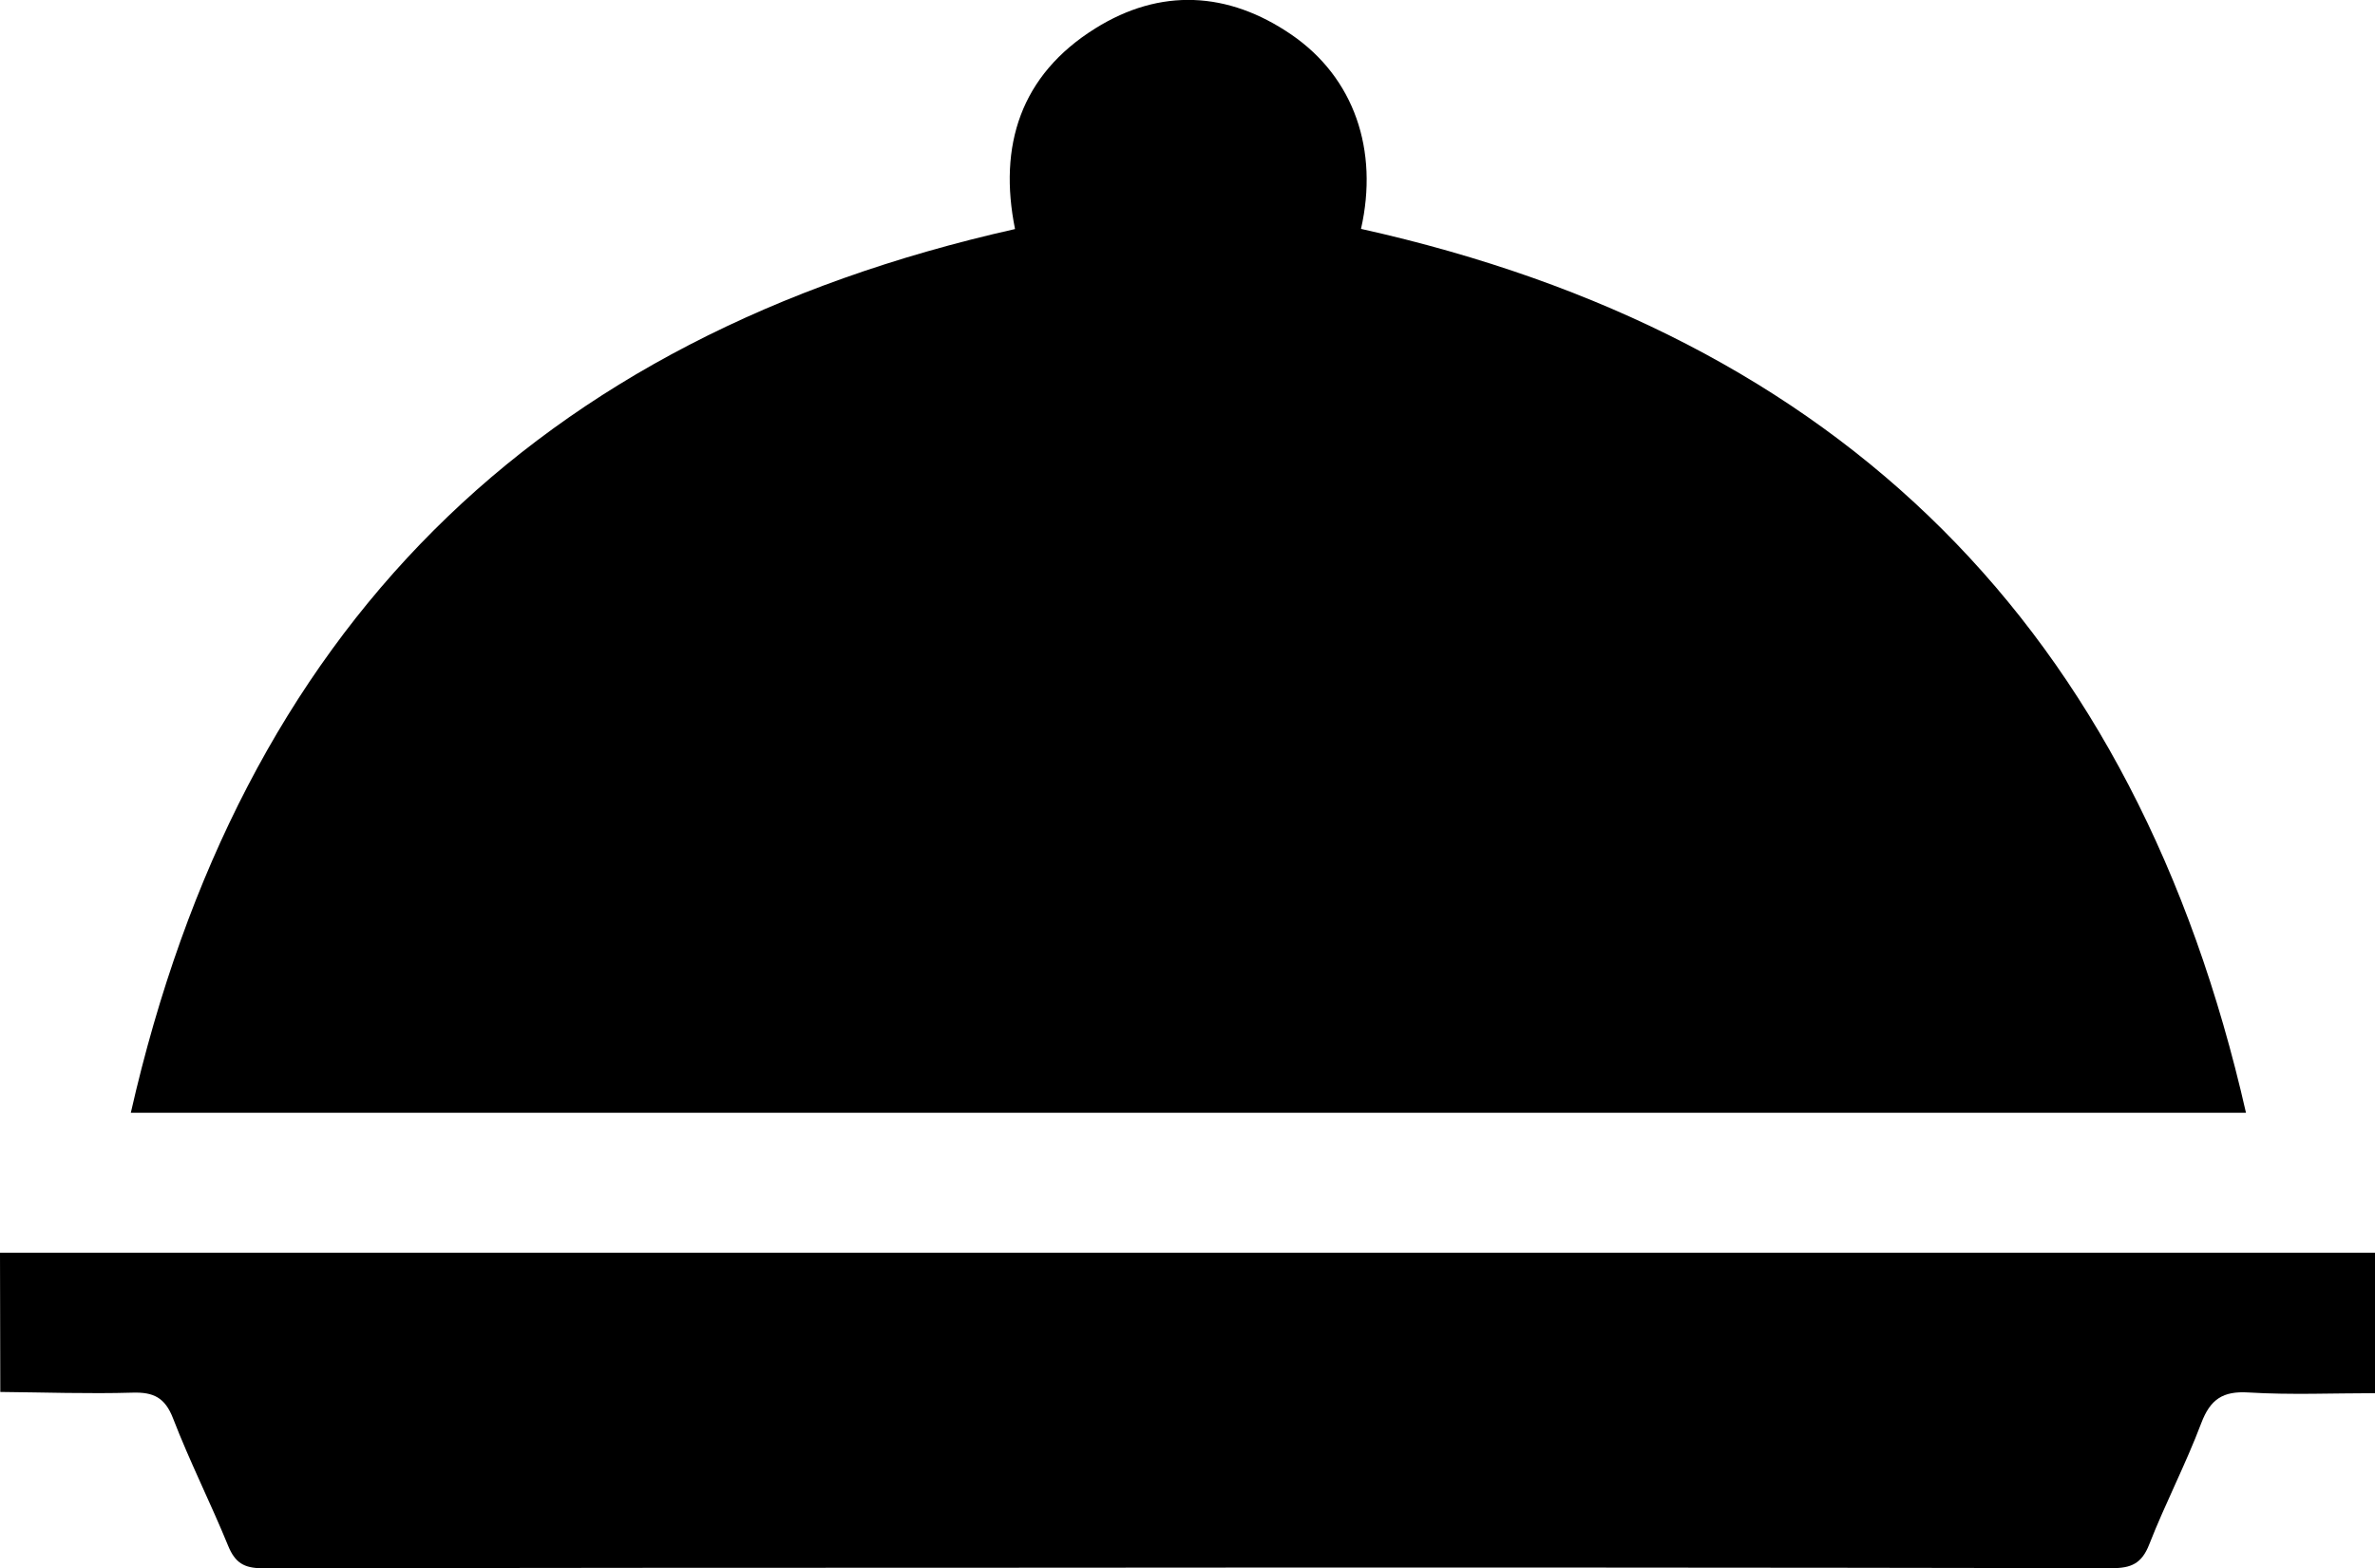 <svg xmlns="http://www.w3.org/2000/svg" viewBox="0 0 408.51 269.82"><g id="Layer_2" data-name="Layer 2"><g id="Layer_1-2" data-name="Layer 1"><path d="M0,215.54q73.44,0,146.87,0H408.51V239.7c-7.23,0-14.51.32-21.74-.12-4.44-.28-6.59,1.17-8.15,5.29-2.67,7.07-6.19,13.81-8.94,20.84-1.29,3.31-3.1,4.11-6.49,4.1q-92.79-.17-185.58-.08-66.26,0-132.5.09c-3.19,0-4.69-1-5.86-3.84-3-7.35-6.61-14.49-9.47-21.91-1.4-3.64-3.39-4.57-7-4.46-7.57.22-15.15-.05-22.73-.12Z"/><path d="M22.5,191.46C41.39,108.35,91.87,58,174.59,39.41c-2.89-14.29.92-26.49,13.8-34.52,11.18-7,22.85-6.38,33.71,1.05s15.06,19.93,12,33.44c82.69,18.42,133.3,68.84,152.22,152.08Z"/></g></g></svg>